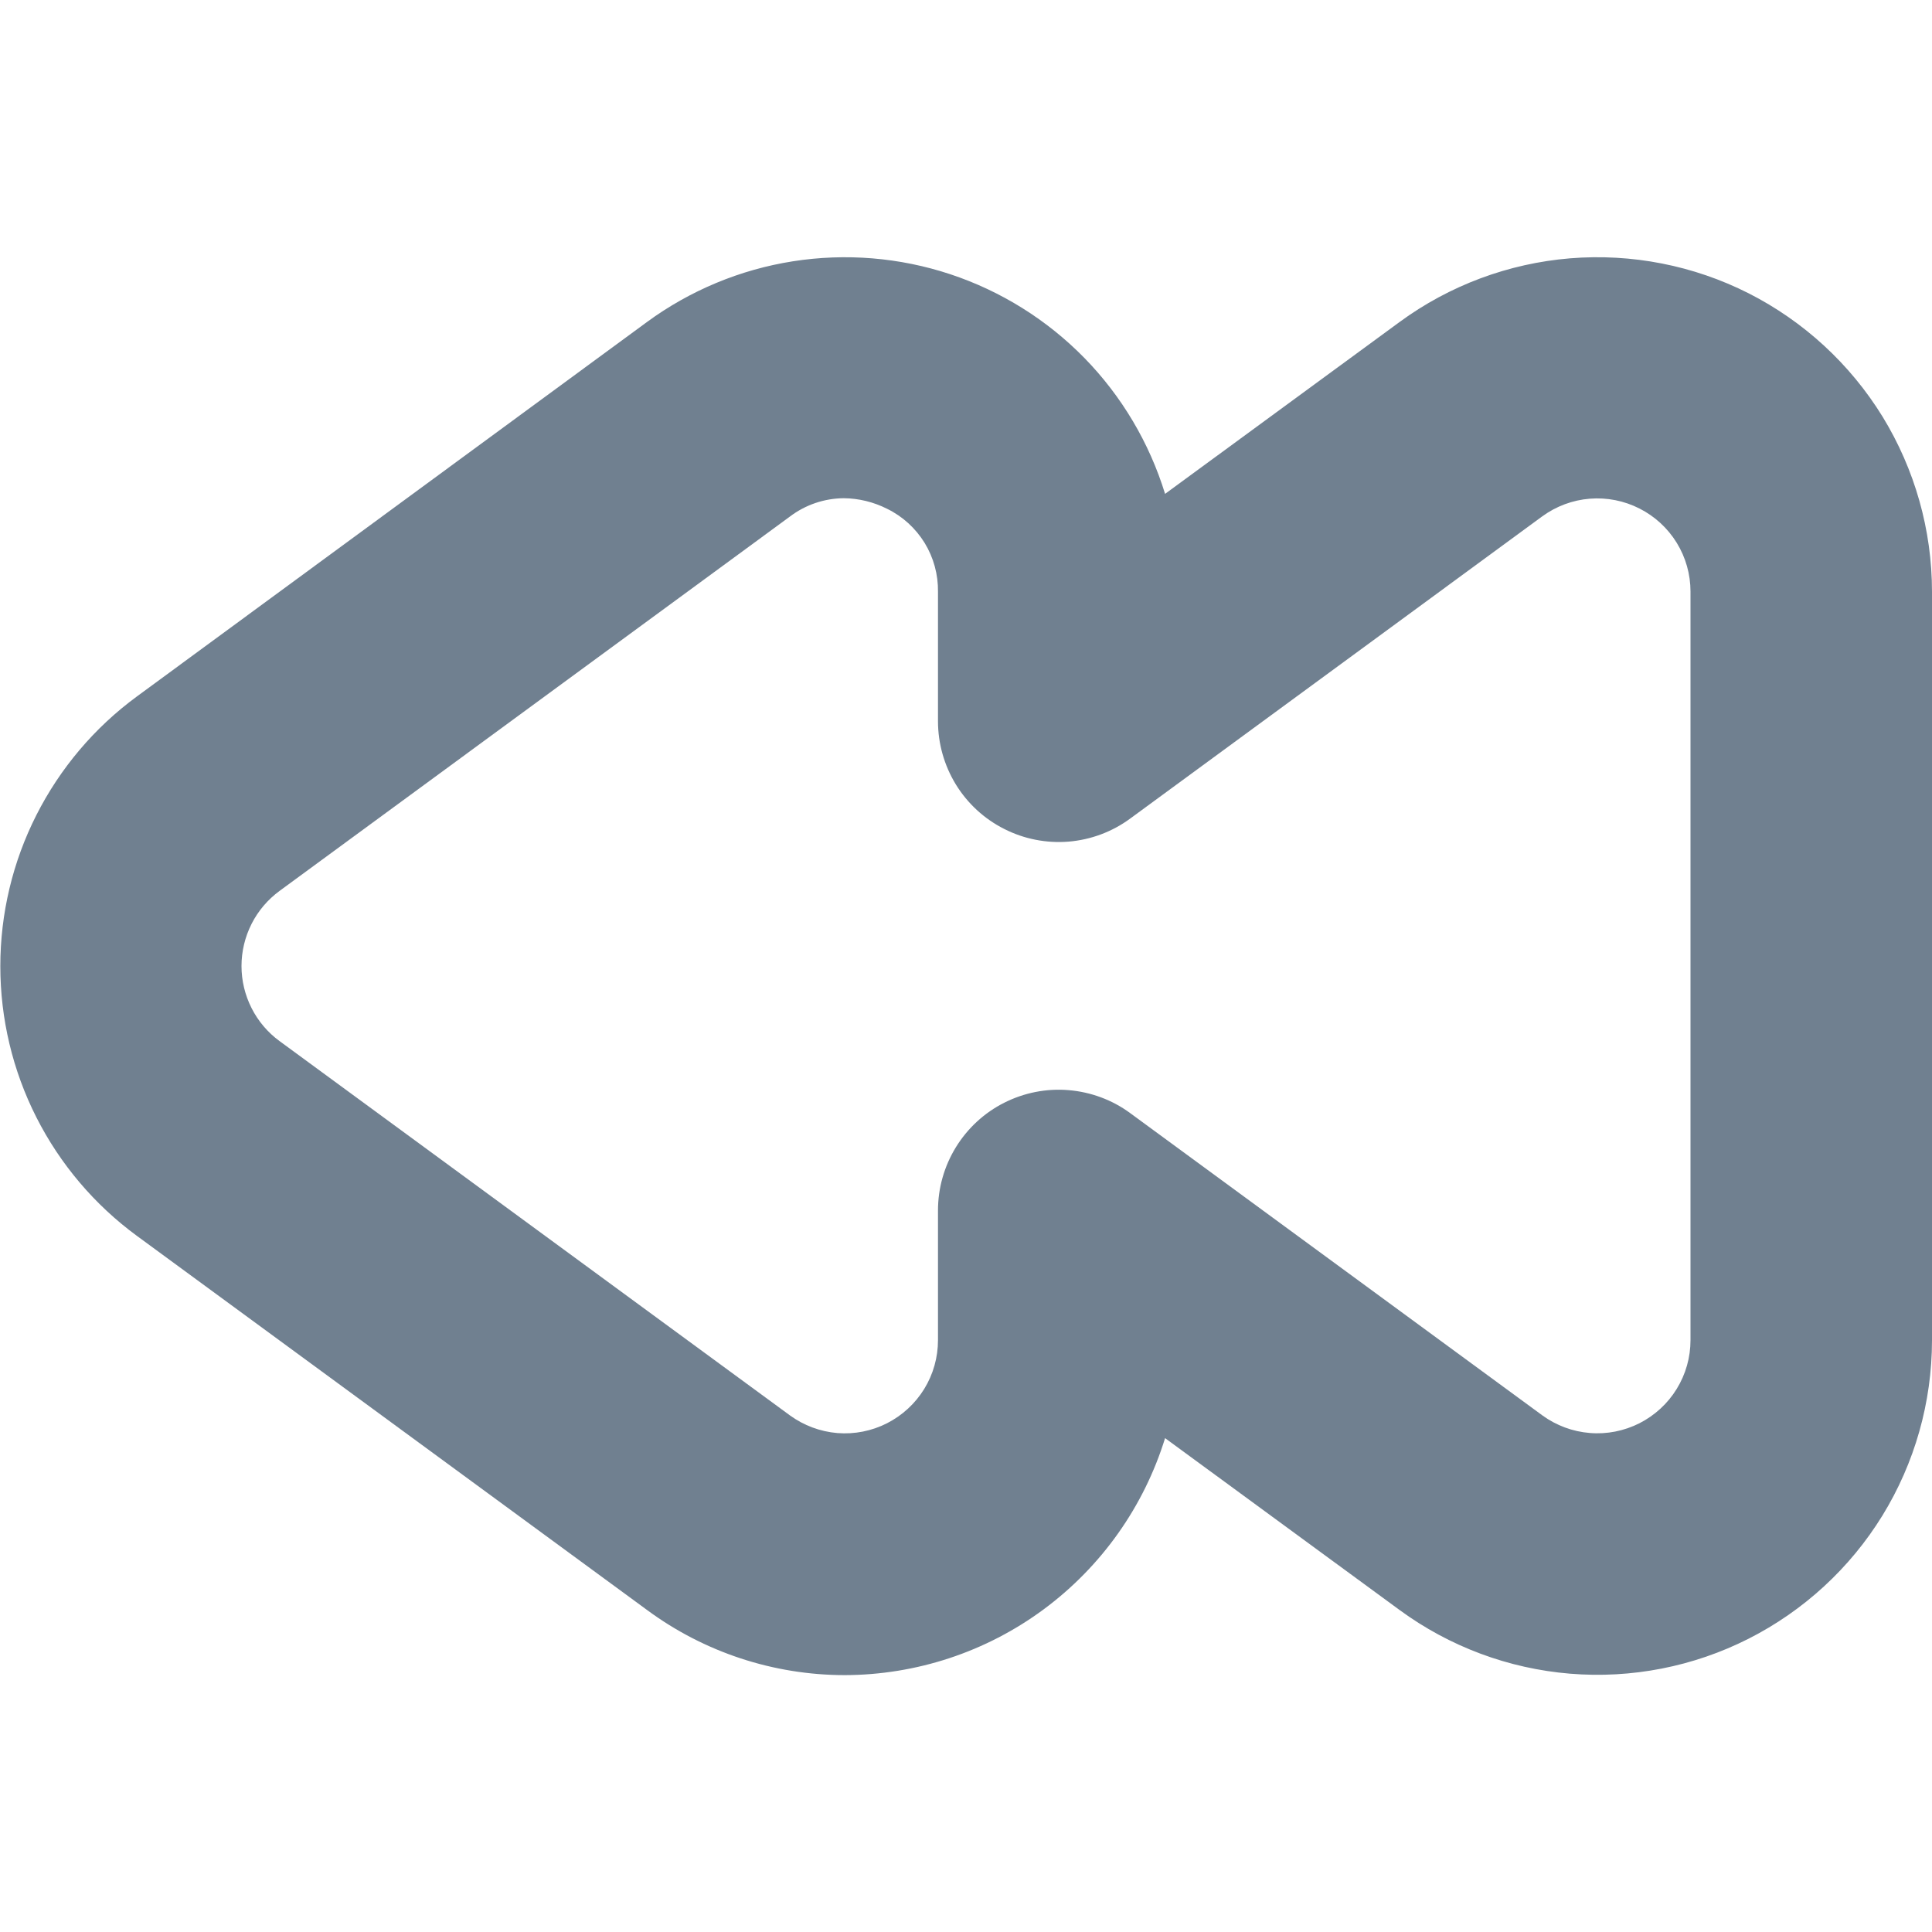 <svg width="24" height="24" viewBox="0 0 24 24" fill="none" xmlns="http://www.w3.org/2000/svg">
<g clip-path="url(#clip0_9_7266)">
<path d="M10.492 20.809C9.609 20.808 8.749 20.525 8.038 20L1.7 15.352C1.174 14.966 0.747 14.462 0.452 13.88C0.157 13.298 0.004 12.655 0.004 12.002C0.004 11.35 0.157 10.707 0.452 10.125C0.747 9.543 1.174 9.038 1.7 8.652L8.037 4C8.572 3.608 9.194 3.349 9.849 3.246C10.505 3.143 11.176 3.198 11.806 3.407C12.436 3.616 13.007 3.973 13.471 4.447C13.935 4.922 14.278 5.501 14.473 6.135L17.386 4C18.005 3.546 18.739 3.272 19.504 3.209C20.27 3.147 21.038 3.297 21.723 3.644C22.408 3.992 22.983 4.522 23.386 5.176C23.787 5.831 24 6.584 24 7.352V16.652C23.999 17.42 23.786 18.173 23.384 18.827C22.982 19.48 22.406 20.01 21.721 20.357C21.036 20.704 20.268 20.854 19.503 20.791C18.738 20.728 18.005 20.454 17.386 20L14.473 17.865C14.21 18.716 13.682 19.461 12.966 19.991C12.25 20.521 11.383 20.807 10.492 20.809ZM10.482 6.189C10.239 6.191 10.004 6.271 9.811 6.418L3.473 11.067C3.326 11.175 3.207 11.315 3.125 11.477C3.043 11.639 3 11.819 3 12C3 12.182 3.043 12.361 3.125 12.523C3.207 12.685 3.326 12.826 3.473 12.933L9.812 17.582C9.985 17.708 10.189 17.784 10.402 17.802C10.615 17.819 10.828 17.777 11.019 17.68C11.209 17.583 11.369 17.436 11.481 17.254C11.593 17.072 11.652 16.862 11.652 16.648V15.037C11.652 14.76 11.729 14.488 11.874 14.252C12.019 14.016 12.226 13.824 12.474 13.699C12.721 13.574 12.998 13.519 13.274 13.542C13.551 13.565 13.816 13.663 14.039 13.827L19.159 17.582C19.332 17.708 19.536 17.784 19.749 17.801C19.962 17.819 20.175 17.776 20.366 17.68C20.556 17.583 20.717 17.436 20.829 17.253C20.941 17.071 21 16.862 21 16.648V7.348C21 7.135 20.941 6.925 20.829 6.743C20.717 6.561 20.556 6.413 20.366 6.317C20.175 6.22 19.962 6.178 19.749 6.195C19.536 6.212 19.332 6.288 19.159 6.414L14.039 10.169C13.816 10.333 13.551 10.432 13.274 10.455C12.998 10.477 12.721 10.423 12.474 10.297C12.226 10.172 12.019 9.981 11.874 9.745C11.729 9.508 11.652 9.236 11.652 8.959V7.352C11.655 7.138 11.598 6.927 11.486 6.744C11.373 6.561 11.212 6.414 11.019 6.32C10.852 6.236 10.669 6.191 10.482 6.189Z" fill="#708090"/>
</g>
<defs>
<clipPath id="clip0_9_7266">
<rect width="24" height="24" fill="white"/>
</clipPath>
</defs>
</svg>
